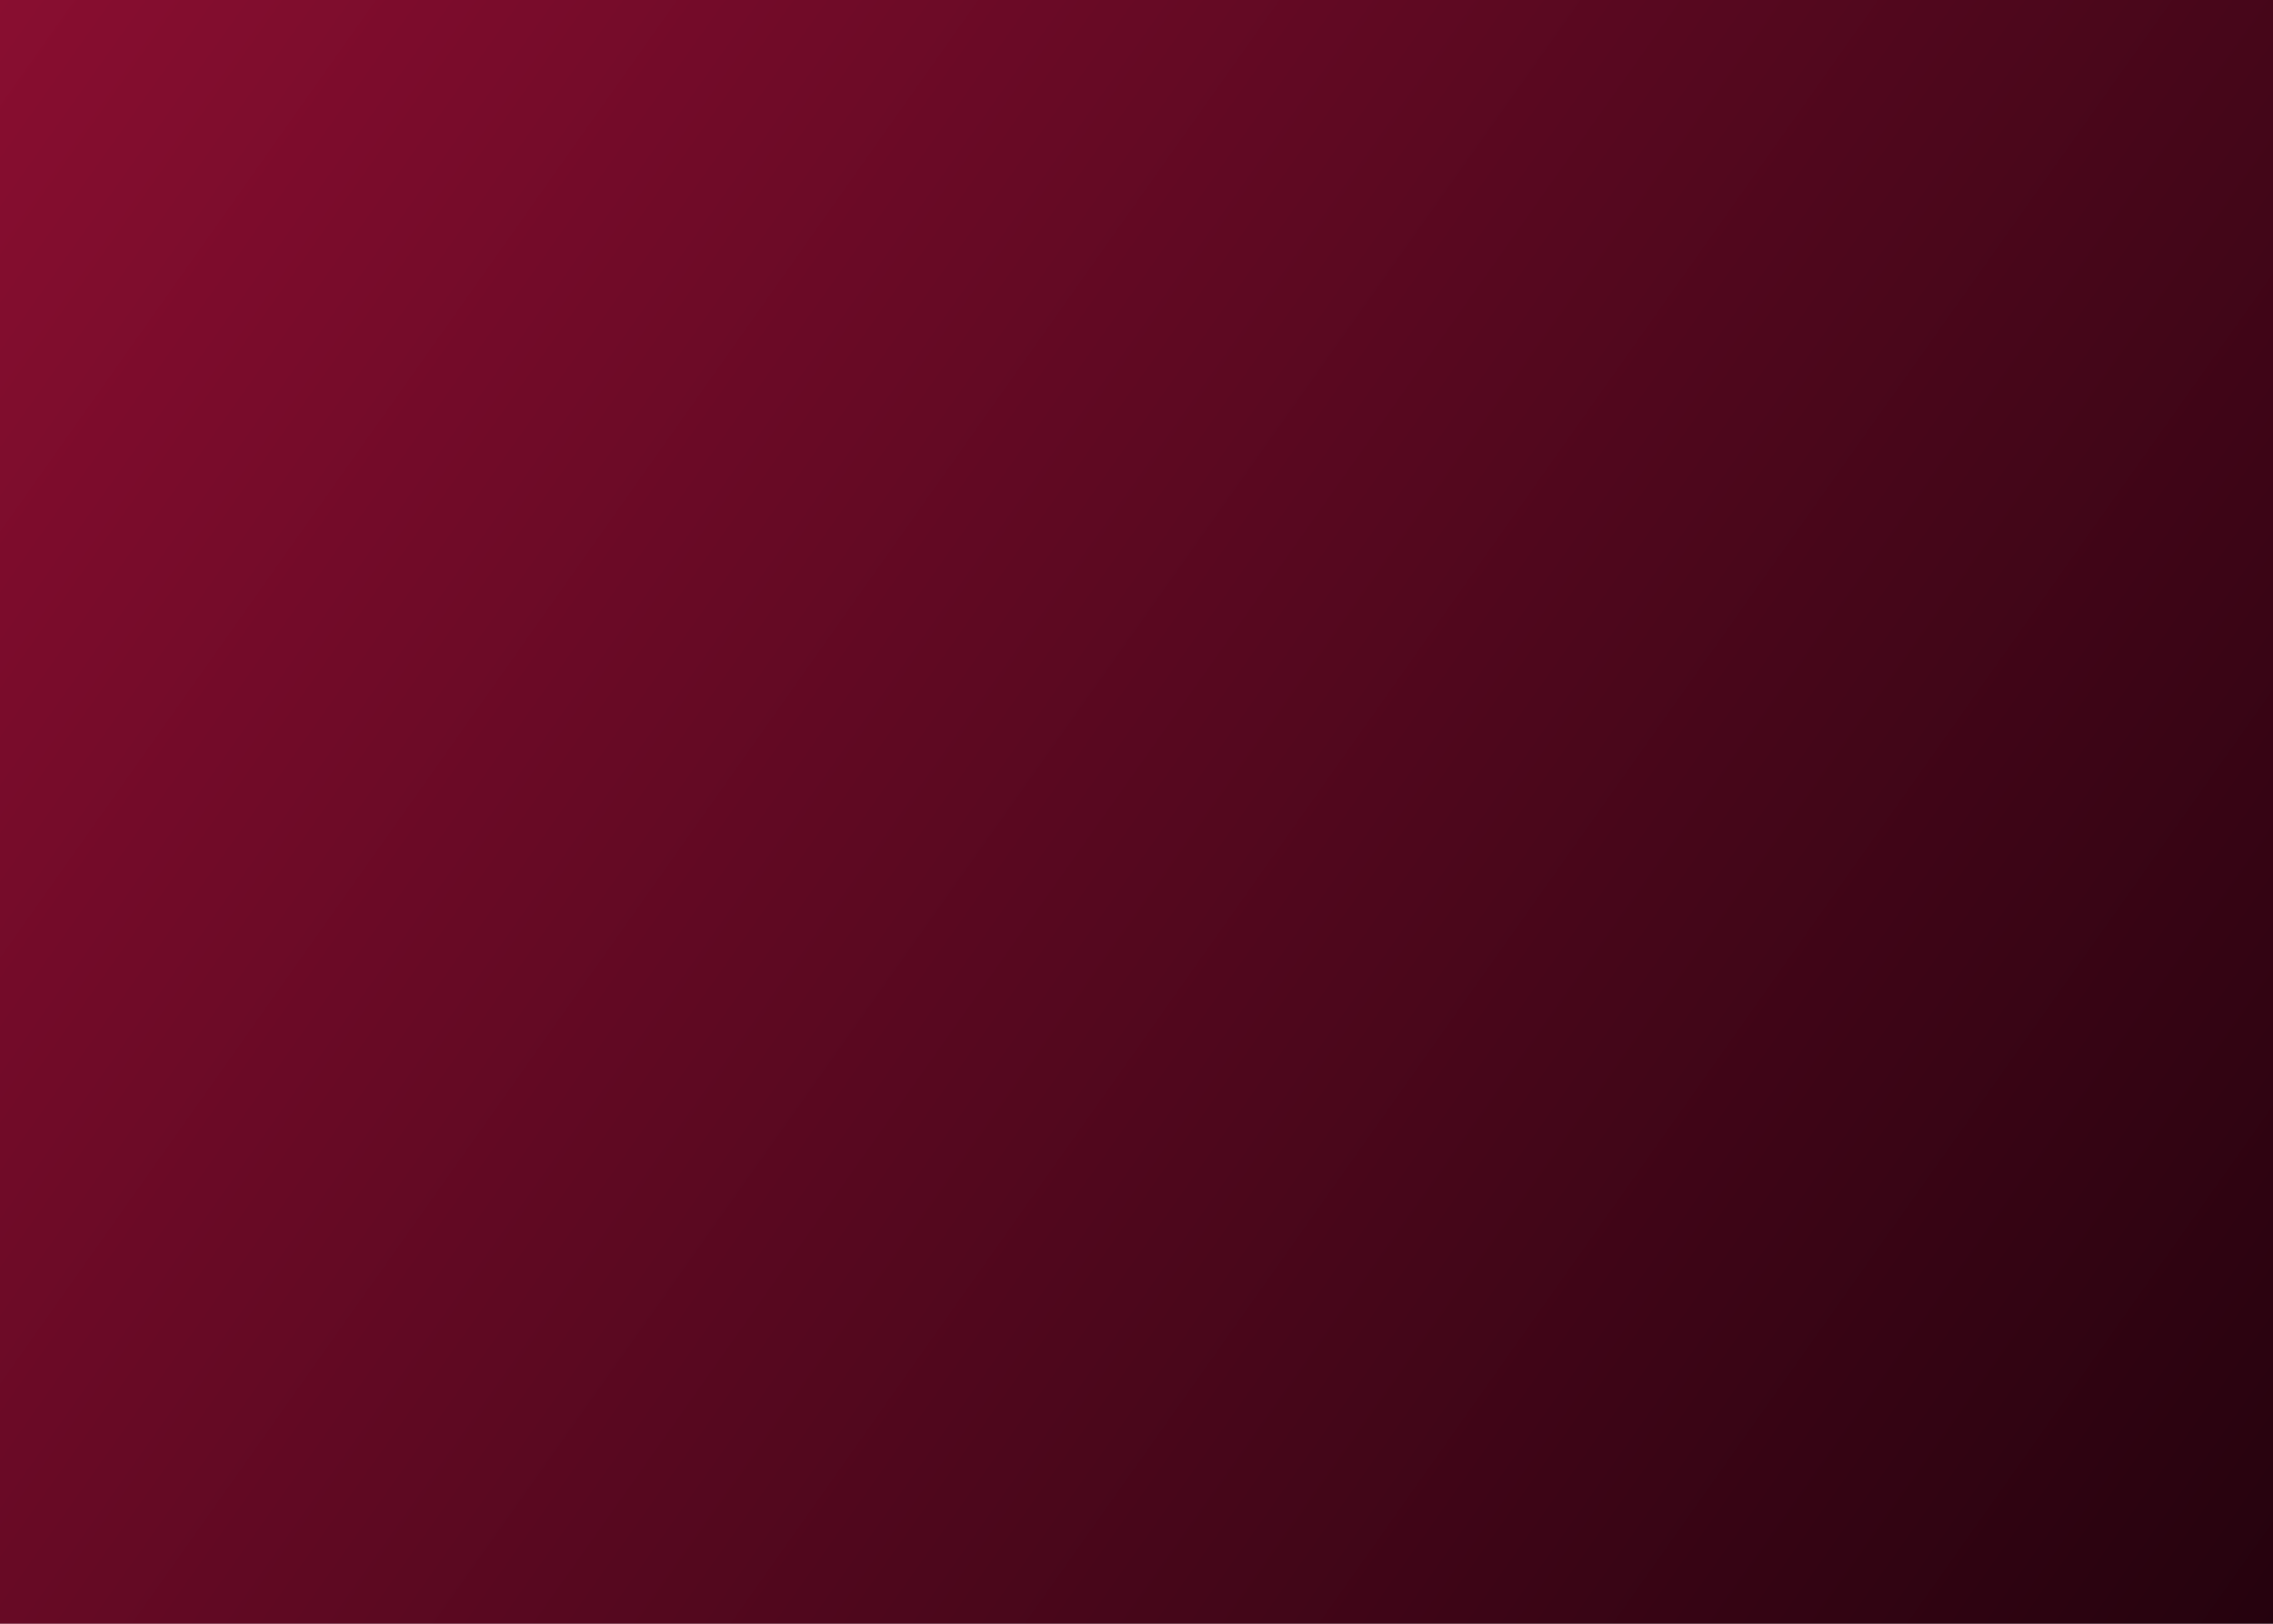 <?xml version="1.0" encoding="utf-8"?>
<!-- Generator: Adobe Illustrator 25.0.0, SVG Export Plug-In . SVG Version: 6.00 Build 0)  -->
<svg version="1.1" id="Layer_1" xmlns="http://www.w3.org/2000/svg" xmlns:xlink="http://www.w3.org/1999/xlink" x="0px" y="0px"
	 viewBox="0 0 2800 2000" style="enable-background:new 0 0 2800 2000;" xml:space="preserve">
<style type="text/css">
	.st0{clip-path:url(#SVGID_3_);fill:url(#SVGID_4_);}
	.st1{clip-path:url(#SVGID_3_);fill:url(#SVGID_5_);}
	.st2{clip-path:url(#SVGID_3_);fill:url(#SVGID_6_);}
</style>
<g>
	<defs>
		<polygon id="SVGID_1_" points="0,2000 0,0 2800,0 2800,2000 		"/>
	</defs>
	<linearGradient id="SVGID_2_" gradientUnits="userSpaceOnUse" x1="-67.133" y1="-37.149" x2="2866.147" y2="2036.451">
		<stop  offset="0" style="stop-color:#8B0E31"/>
		<stop  offset="0.506" style="stop-color:#56081F"/>
		<stop  offset="1" style="stop-color:#23020D"/>
	</linearGradient>
	<use xlink:href="#SVGID_1_"  style="display:none;overflow:visible;fill:url(#SVGID_2_);"/>
	<clipPath id="SVGID_3_">
		<use xlink:href="#SVGID_1_"  style="display:none;overflow:visible;"/>
	</clipPath>
	<linearGradient id="SVGID_4_" gradientUnits="userSpaceOnUse" x1="-67.133" y1="-37.149" x2="2866.147" y2="2036.451">
		<stop  offset="0" style="stop-color:#8B0E31"/>
		<stop  offset="0.453" style="stop-color:#56081F"/>
		<stop  offset="0.719" style="stop-color:#23020D"/>
	</linearGradient>
	<polygon class="st0" points="2845.3,-35.7 2845.3,2035.7 -45.3,2035.7 -45.3,-35.7 	"/>
	<linearGradient id="SVGID_5_" gradientUnits="userSpaceOnUse" x1="91.228" y1="1380.573" x2="818.314" y2="1894.566">
		<stop  offset="0" style="stop-color:#56081F"/>
		<stop  offset="1" style="stop-color:#23020D"/>
	</linearGradient>
	<path class="st1" d="M603,1969.4c-51.9,4.4-109.1,28.2-164.1,57.9c86.7-3.2,169.6-17.1,242.8-36.5c-16.6-14.5-37.5-22-64.8-22
		C612.5,1968.9,607.8,1969.1,603,1969.4 M289.1,1971.6c-13.3,15.4-31.9,29.7-47.8,43.6c29.8,5.2,59.2,8.5,88.6,10.3
		c3.4-1.6,6.8-3.4,9.9-5.8c16.3-11.7,29.7-27.4,43.2-42.3c9.8-10.9,17.3-23.5,26.8-35.2c8.8-11.1,18.9-21.8,28.6-33.4
		C378,1910.6,327.4,1927.5,289.1,1971.6 M-46,1863.9c-18.3-0.7-35.7-1.7-53.3-3.8c-0.2,1.5,19.5,20.4,31.1,29.2
		c-8.4,7.1-16.2,13.5-24.2,19.9c84-3.3,146.4,35.6,208.9,74.5c-8-50.4-79.4-118.2-166-130.6C-48.3,1856.6-47.3,1859.9-46,1863.9
		 M122.7,1852.9c-20.5,16.7-20,44.7-3,66.7c5.7,7.5,12.2,13.9,16.6,19c17.8-14.6,33.1-29.6,50.3-42.8c38.2-29.4,49.2-63.5,43.7-98.7
		c-1.2-8.6-3.8-17-6.1-28C189.7,1799.8,154.9,1826.3,122.7,1852.9 M836.9,1713.5c-1.6-0.9-4-1.8-6.5-3.1
		c-18.2-10.2-86.2-25.5-121.1,12c-24,26.6-52.8,93.4-8.7,122.3c10.8,6.8,18.6,13.4,35.8,5.1c14.3-7.3,23.8-20.5,30.4-35.7
		c1.3-2.8,1.5-5.8,2.4-10.1c-2.7,2.1-4.2,2.9-5.6,4.5c-14.2,15.5-22.5,19.5-29.4,14.8c-6.9-4.2-12.3-29.7-4.5-43.8
		c20.9-37.5,60.3-50.1,79.8-38.1c15.5,9.6,19,30.2,6.6,60.8c-14.6,35.9-38.9,64.6-68.3,76.7c-26.8,11-53.1,15.3-79.4,18.8
		c-16.4,1.9-32.6-1.9-49.6-5.7c-21.4-4.8-43.8-9.6-67.9-2.9c-65.1,18.6-141,78.5-184.2,138.5c8.6,0.5,17.2,0.7,25.9,0.7
		c12.5-14.7,27.4-29.2,44.9-42.5c50.1-38.6,99.8-58.5,146.5-56.4c37,1.9,69.7,8.9,104,10.4c21,1,41.5,2.3,63.4-1.6
		c30.6-5.6,60.4-29,86.3-71.5c-8.3-1.7-16-3.3-24.5-5.4c35.9-32.2,64.6-69.9,74-119.8c-14.9,10.3-28.6,18.9-43,27.3
		c9.5-20,18.8-38.9,24.6-57.4c6.1-19.6,5.4-35.5-1.6-46.3C857,1681.4,847.9,1696.5,836.9,1713.5 M-11.1,1598.1
		c-16.8-1-50.4-2.3-50.7-1c94.1,47.6,121.8,113,137.1,193.2c20.3-9.8,40.2-70.3,36.7-102c-4.7-44.1-29.2-76.2-69.4-106.8
		c-1.1,6.1-1.8,9.6-3,14.2c-21.9-10-35.6-31.3-63.5-35.8C-19.4,1573.6-15.4,1585.7-11.1,1598.1 M382.2,1527.4L382.2,1527.4
		c-19.2,8.2-42.2,31.1-46.5,46.9c9.4-2.4,18.1-5.6,26.2-7c17.6-2.2,29.5,6.5,32.6,22.8c2.6,13.9-7.6,38.3-21.6,50.1
		c-22.8,19.5-47,36.6-70.6,54.5c-27.6,20.3-39.9,44.5-37.8,71.9c2.5,36.7,33.3,62.8,38.7,68.1c-47.8,60.7-104.5,111.3-162.1,157.3
		c15.9,4.6,31.7,9,47.6,12.5c52-44.2,102.6-91.1,151.5-144.8c41.6,18.3,92.6,22.4,132.5-8.4c25.7-19.9,37.6-44,47.9-69.3
		c7.8-19.1,13.8-38.6,20.4-58.1c9.2-26.5,28.4-47.9,48.6-55.8c18.5-7.2,29.6,1.9,31.2,26.1c0.1,3.2,0.3,6.2,0.7,11.5
		c12.7-16.1,17.4-32.4,20.9-47.6c6.2-29-0.6-46.8-12.8-58.4c-14.5-13.5-38.8-14.6-63.5,4.2c-9.7,6.9-22,20.9-31,34.5
		c-11.8,18-21.4,36.2-30.4,54.7c-29.2,38.8-53,64-69.2,79.1c18-26.9,31.7-55.4,43.6-84.2c10.4-24.9,19-50.1,27.3-75.5
		c1.1-3.1,1.6-6.5,2.8-12.2c-4.4,4.2-6.9,5.8-8.8,8.3c-34.5,41.7-73.3,79.5-111.9,116.5c-3.8,3.6-6.8,7.7-10.4,11.6
		c1.6-19.9,16.2-45.7,31.4-68c5.7-5.8,11-11.6,16.1-17.8c15.8-18.7,29.6-41.3,38.2-63.1c11.1-28.6,1.6-47-15-58.1
		c-9.7-6.6-20.4-10.3-32.6-10.3C406.2,1519.5,394.7,1522.1,382.2,1527.4 M157,1411.5c-4.1-14.5-8.4-29.1-12.9-44.8
		c-19.1,3.8-30.5,18.4-38.8,34.1c-8.1,15.6-12.3,32.9-18.6,48.8c-7.7-6.6-15.5-13.6-23.4-20.6c-24.7,29.2-28.7,59.7-6.4,95.5
		c18.3,29.1,39.9,55.8,60.7,82.2c23.6,30.3,47.5,59.2,49.2,98.8c1.7,37-18.2,69.4-49.6,95.8c-25,21.1-52.7,28.9-87.5,29.1
		c-1.1,0-4,10.3-4.6,12.3c3.1,14.5,29.1,7.9,42.1,4.6c98.2-24.9,161.7-99.4,132.2-174.9c-11.3-30-49.6-77.7-64.3-106.8
		c-12.2-23.8-23.2-47.9-17.9-76.2c6.5-33.2,38.9-65.7,80.1-58.8c23.4,3.8,41.8,23.1,41.7,46.6c-0.2,15.1-13.1,35.1-28,41.6
		c-9.7,4-19.7,5.5-27.2-1.6c-6.8-6.8-6.8-15.3-2.3-24.5c0.7-1.5,0.9-3.1,1.3-4.9c-15.1,1.2-34.1,21.8-32,37.9
		c4,28.2,67.3,50.6,96.4,31.5c26.7-17.3,41-57.8,31.5-90.4c-9.3-31.5-23.4-48-53.4-57.6c-3.2-1.3-6-2.6-8.3-3.9
		c6-15.1,10.9-28.2,15.9-42.5c-1.9-0.1-3.8-0.1-5.7-0.1C194.3,1362.5,175.8,1383.2,157,1411.5 M625.1,1110.5L625.1,1110.5
		c-9.2,12.1-14.2,32.2-16.4,58.1c-2.2,26.2-1.3,49.7,0.6,72.1c-9.7-10.6-28.8-14.1-39-6.3c2.7,10.4,6.2,19.9,7.5,31
		c1.1,7.8,1.1,16.3,1.2,24.6c-18,13.1-38.7,31-41.5,64.3c-0.5,5.3-0.3,10.2-0.3,15.3c-6.7-21.2-18.4-42.8-24.2-61.2
		c-5.3-16.4-14.7-32.1-23.9-40.4c-2.7-2.7-6.2-3.5-9.4-5.5c-2,5.5-3.6,11.2-5.6,16.2c-0.8,2.5-1.2,5.1-2.2,10
		c-6.2-6.4-11.1-12.2-17.3-16.7c-4.6-3.3-10.1-4.8-15.8-5.9c-11.8-2.6-13.8,0.2-13.8,17.4c0,5.6-0.2,11.6-0.5,19
		c-25.7-9.9-39.9,10.9-39.4,11.5c5.4,5.1,10.2,8.2,11.4,16c1.2,7.4-1.7,19-5.4,29c-7.4,19.9-2.4,53.7,11.8,66.9
		c10.2,9.5,29.2,7.7,42.6-5.3c15.5-14.4,20.2-58.7,11.6-72.6c-5.3-8.3-8.9-8.4-19.1-1.4c2.6,5.8,8,11.4,7.3,17.9
		c-0.7,7.4-5.9,17.6-11.1,23.4c-7.2,7.8-15.3,8.5-21.1,2.1c-10.1-11.4-10.3-30.9-0.9-49.4c2.6-5.1,9.3-14.5,12.7-17.1
		c14.5-10.6,31.7-13.6,42.3-6.1c11.8,8.4,19,21.9,20.4,41.9c2.7,35-15.4,89.5-13.7,124.3c1.2,32.2,24.2,45,50.9,50.2
		c11.8,2.3,42.3,5.8,48.6,8.1c31.8,11.4,59.5,9.7,76.4-19.7c17.4-30.1,26.9-86.9,45.5-116.8c10.8-17,23.2-25.7,37.6-28.1
		c13.1-1.8,26.9,8.4,35,24.6c2,3.8,3.3,15.2,3.5,21.1c-0.4,20.6-9.7,38-23.8,43.3c-8.4,3-15.3-1-17.9-11.3c-1.9-7.4-1.8-18.9,1.1-26
		c2.3-6,9.5-8.4,14.5-12.4c-5.8-10.9-9.1-12.7-17.5-7.6c-14.2,8.5-28.9,49.3-21.7,69c5.6,17.6,21.8,27.7,35.2,23.9
		c19-5.4,37.2-32,40.1-53.5c1.3-10.3,4.2-21.9,8.5-28.1c4.8-6.5,10.3-7.1,17.8-8.9c0.5-0.2,1-1.5,2-3c-4.1-22.5-19.6-18.9-31.7-25
		c3.1-6.9,5.6-12.1,8.4-17.3c8-15.3,7.5-18.7-4.3-21.4c-5.4-1.5-11-2.9-16.8-1.9c-7.4,1-14.6,4.2-23,7c1.3-4.9,2.1-7.4,2.6-9.8
		c0.8-5.6,1.9-11.5,2.7-17.1c-1.5,0.2-2.8,0.2-4,0c-2.4,0-4.7-0.2-7.2,0.5c-11.8,3.3-19.7,10.7-34.8,19.5c-14,8.3-32,29.2-46.7,50.2
		c1.7-7.3,3.8-14.4,6.5-20.9c9.5-24.2,7.7-39.1-1.7-50.7l-10.7-17.3c1.1-2.5,2.3-5.5,3.4-8.9c5-16.2,12.6-28.8,18.6-44.9
		c-2.7-10.2-20.9-19.7-32.9-15.5c6.8-21.9,11.5-45.8,11.7-73.6c-0.2-25.4-6.2-41-13-53.1c-1-1.7-2.5-2.5-3.9-2.5
		C630.2,1106,627.3,1108,625.1,1110.5"/>
	<linearGradient id="SVGID_6_" gradientUnits="userSpaceOnUse" x1="587.745" y1="-963.528" x2="3521.025" y2="1110.072">
		<stop  offset="0" style="stop-color:#56081F"/>
		<stop  offset="1" style="stop-color:#23020D"/>
	</linearGradient>
	<path class="st2" d="M2187.2-59.8c51.9-4.4,109.1-28.2,164.1-57.9c-86.7,3.2-169.6,17.1-242.8,36.5c16.6,14.5,37.5,22,64.8,22
		C2177.7-59.3,2182.4-59.6,2187.2-59.8 M2501.1-62.1c13.3-15.4,31.9-29.7,47.8-43.6c-29.8-5.2-59.2-8.5-88.6-10.3
		c-3.4,1.6-6.8,3.4-9.9,5.8c-16.3,11.7-29.7,27.4-43.2,42.3c-9.8,10.9-17.3,23.5-26.8,35.2c-8.8,11.1-18.9,21.8-28.6,33.4
		C2412.2-1.1,2462.9-18,2501.1-62.1 M2836.3,45.7c18.3,0.7,35.7,1.7,53.3,3.8c0.2-1.5-19.5-20.4-31.1-29.2
		c8.4-7.1,16.2-13.5,24.2-19.9c-84,3.3-146.4-35.6-208.9-74.5c8,50.4,79.4,118.2,166,130.6C2838.6,52.9,2837.6,49.6,2836.3,45.7
		 M2667.6,56.6c20.5-16.7,20-44.7,3-66.7c-5.7-7.5-12.2-13.9-16.6-19c-17.8,14.6-33.1,29.6-50.3,42.8
		c-38.2,29.4-49.2,63.5-43.7,98.7c1.2,8.6,3.8,17,6.1,28C2600.5,109.7,2635.3,83.2,2667.6,56.6 M1953.3,196c1.6,0.9,4,1.8,6.5,3.1
		c18.2,10.2,86.2,25.5,121.1-12c24-26.6,52.8-93.4,8.7-122.3c-10.8-6.8-18.6-13.4-35.8-5.1c-14.3,7.3-23.8,20.5-30.4,35.7
		c-1.3,2.8-1.5,5.8-2.4,10.1c2.7-2.1,4.2-2.9,5.6-4.5c14.2-15.5,22.5-19.5,29.4-14.8c6.9,4.2,12.3,29.7,4.5,43.8
		c-20.9,37.5-60.3,50.1-79.8,38.1c-15.5-9.6-19-30.2-6.6-60.8c14.6-35.9,38.9-64.6,68.3-76.7c26.8-11,53.1-15.3,79.4-18.8
		c16.4-1.9,32.6,1.9,49.6,5.7c21.4,4.8,43.8,9.6,67.9,2.9c65.1-18.6,141-78.5,184.2-138.5c-8.6-0.5-17.2-0.7-25.9-0.7
		c-12.5,14.7-27.4,29.2-44.9,42.5c-50.1,38.6-99.8,58.5-146.5,56.4c-37-1.9-69.7-8.9-104-10.4c-21-1-41.5-2.3-63.4,1.6
		c-30.6,5.6-60.4,29-86.3,71.5c8.3,1.7,16,3.3,24.5,5.4c-35.9,32.2-64.6,69.9-74,119.8c14.9-10.3,28.6-18.9,43-27.3
		c-9.5,20-18.8,38.9-24.6,57.4c-6.1,19.6-5.4,35.5,1.6,46.3C1933.2,228.1,1942.4,213.1,1953.3,196 M2801.4,311.4
		c16.8,1,50.4,2.3,50.7,1c-94.1-47.6-121.8-113-137.1-193.2c-20.3,9.8-40.2,70.3-36.7,102c4.7,44.1,29.2,76.2,69.4,106.8
		c1.1-6.1,1.8-9.6,3-14.2c21.9,10,35.6,31.3,63.5,35.8C2809.7,335.9,2805.6,323.9,2801.4,311.4 M2408,382.1L2408,382.1
		c19.2-8.2,42.2-31.1,46.5-46.9c-9.4,2.4-18.1,5.6-26.2,7c-17.6,2.2-29.5-6.5-32.6-22.8c-2.6-13.9,7.6-38.3,21.6-50.1
		c22.8-19.5,47-36.6,70.6-54.5c27.6-20.3,39.9-44.5,37.8-71.9c-2.5-36.7-33.3-62.8-38.7-68.1c47.8-60.7,104.5-111.3,162.1-157.3
		c-15.9-4.6-31.7-9-47.6-12.5C2549.6-51,2499-4.1,2450,49.6c-41.6-18.3-92.6-22.4-132.5,8.4c-25.7,19.9-37.6,44-47.9,69.3
		c-7.8,19.1-13.8,38.6-20.4,58.1c-9.2,26.5-28.4,47.9-48.6,55.8c-18.5,7.2-29.6-1.9-31.2-26.1c-0.1-3.2-0.3-6.2-0.7-11.5
		c-12.7,16.1-17.4,32.4-20.9,47.6c-6.2,29,0.6,46.8,12.8,58.4c14.5,13.5,38.8,14.6,63.5-4.2c9.7-6.9,22-20.9,31-34.5
		c11.8-18,21.4-36.2,30.4-54.7c29.2-38.8,53-64,69.2-79.1c-18,26.9-31.7,55.4-43.6,84.2c-10.4,24.9-19,50.1-27.3,75.5
		c-1.1,3.1-1.6,6.5-2.8,12.2c4.4-4.2,6.9-5.8,8.8-8.3c34.5-41.7,73.3-79.5,111.9-116.5c3.8-3.6,6.8-7.7,10.4-11.6
		c-1.6,19.9-16.2,45.7-31.4,68c-5.7,5.8-11,11.6-16.1,17.8c-15.8,18.7-29.6,41.3-38.2,63.1c-11.1,28.6-1.6,47,15,58.1
		c9.7,6.6,20.4,10.3,32.6,10.3C2384.1,390,2395.5,387.4,2408,382.1 M2633.2,498.1c4.1,14.5,8.4,29.1,12.9,44.8
		c19.1-3.8,30.5-18.4,38.8-34.1c8.1-15.6,12.3-32.9,18.6-48.8c7.7,6.6,15.5,13.6,23.4,20.6c24.7-29.2,28.7-59.7,6.4-95.5
		c-18.3-29.1-39.9-55.8-60.7-82.2c-23.6-30.3-47.5-59.2-49.2-98.8c-1.7-37,18.2-69.4,49.6-95.8c25-21.1,52.7-28.9,87.5-29.1
		c1.1,0,4-10.3,4.6-12.3c-3.1-14.5-29.1-7.9-42.1-4.6c-98.2,24.9-161.7,99.4-132.2,174.9c11.3,30,49.6,77.7,64.3,106.8
		c12.2,23.8,23.2,47.9,17.9,76.2c-6.5,33.2-38.9,65.7-80.1,58.8c-23.4-3.8-41.8-23.1-41.7-46.6c0.2-15.1,13.1-35.1,28-41.6
		c9.7-4,19.7-5.5,27.2,1.6c6.8,6.8,6.8,15.3,2.3,24.5c-0.7,1.5-0.9,3.1-1.3,4.9c15.1-1.2,34.1-21.8,32-37.9
		c-4-28.2-67.3-50.6-96.4-31.5c-26.7,17.3-41,57.8-31.5,90.4c9.3,31.5,23.4,48,53.4,57.6c3.2,1.3,6,2.6,8.3,3.9
		c-6,15.1-10.9,28.2-15.9,42.5c1.9,0.1,3.8,0.1,5.7,0.1C2595.9,547,2614.4,526.3,2633.2,498.1 M2165.1,799L2165.1,799
		c9.2-12.1,14.2-32.2,16.4-58.1c2.2-26.2,1.3-49.7-0.6-72.1c9.7,10.6,28.8,14.1,39,6.3c-2.7-10.4-6.2-19.9-7.5-31
		c-1.1-7.8-1.1-16.3-1.2-24.6c18-13.1,38.7-31,41.5-64.3c0.5-5.3,0.3-10.2,0.3-15.3c6.7,21.2,18.4,42.8,24.2,61.2
		c5.3,16.4,14.7,32.1,23.9,40.4c2.7,2.7,6.2,3.5,9.4,5.5c2-5.5,3.6-11.2,5.6-16.2c0.8-2.5,1.2-5.1,2.2-10
		c6.2,6.4,11.1,12.2,17.3,16.7c4.6,3.3,10.1,4.8,15.8,5.9c11.8,2.6,13.8-0.2,13.8-17.4c0-5.6,0.2-11.6,0.5-19
		c25.7,9.9,39.9-10.9,39.4-11.5c-5.4-5.1-10.2-8.2-11.4-16c-1.2-7.4,1.7-19,5.4-29c7.4-19.9,2.4-53.7-11.8-66.9
		c-10.2-9.5-29.2-7.7-42.6,5.3c-15.5,14.4-20.2,58.7-11.6,72.6c5.3,8.3,8.9,8.4,19.1,1.4c-2.6-5.8-8-11.4-7.3-17.9
		c0.7-7.4,5.9-17.6,11.1-23.4c7.2-7.8,15.3-8.5,21.1-2.1c10.1,11.4,10.3,30.9,0.9,49.4c-2.6,5.1-9.3,14.5-12.7,17.1
		c-14.5,10.6-31.7,13.6-42.3,6.1c-11.8-8.4-19-21.9-20.4-41.9c-2.7-35,15.4-89.5,13.7-124.3c-1.2-32.2-24.2-45-50.9-50.2
		c-11.8-2.3-42.3-5.8-48.6-8.1c-31.8-11.4-59.5-9.7-76.4,19.7c-17.4,30.1-26.9,86.9-45.5,116.8c-10.8,17-23.2,25.7-37.6,28.1
		c-13.1,1.8-26.9-8.4-35-24.6c-2-3.8-3.3-15.2-3.5-21.1c0.4-20.6,9.7-38,23.8-43.3c8.4-3,15.3,1,17.9,11.3c1.9,7.4,1.8,18.9-1.1,26
		c-2.3,6-9.5,8.4-14.5,12.4c5.8,10.9,9.1,12.7,17.5,7.6c14.2-8.5,28.9-49.3,21.7-69c-5.6-17.6-21.8-27.7-35.2-23.9
		c-19,5.4-37.2,32-40.1,53.5c-1.3,10.3-4.2,21.9-8.5,28.1c-4.8,6.5-10.3,7.1-17.8,8.9c-0.5,0.2-1,1.5-2,3
		c4.1,22.5,19.6,18.9,31.7,25c-3.1,6.9-5.6,12.1-8.4,17.3c-8,15.3-7.5,18.7,4.3,21.4c5.4,1.5,11,2.9,16.8,1.9c7.4-1,14.6-4.2,23-7
		c-1.3,4.9-2.1,7.4-2.6,9.8c-0.8,5.6-1.9,11.5-2.7,17.1c1.5-0.2,2.8-0.2,4,0c2.4,0,4.7,0.2,7.2-0.5c11.8-3.3,19.7-10.7,34.8-19.5
		c14-8.3,32-29.2,46.7-50.2c-1.7,7.3-3.8,14.4-6.5,20.9c-9.5,24.2-7.7,39.1,1.7,50.7l10.7,17.3c-1.1,2.5-2.3,5.5-3.4,8.9
		c-5,16.2-12.6,28.8-18.6,44.9c2.7,10.2,20.9,19.7,32.9,15.5c-6.8,21.9-11.5,45.8-11.7,73.6c0.2,25.4,6.2,41,13,53.1
		c1,1.7,2.5,2.5,3.9,2.5C2160,803.6,2162.9,801.6,2165.1,799"/>
</g>
</svg>
